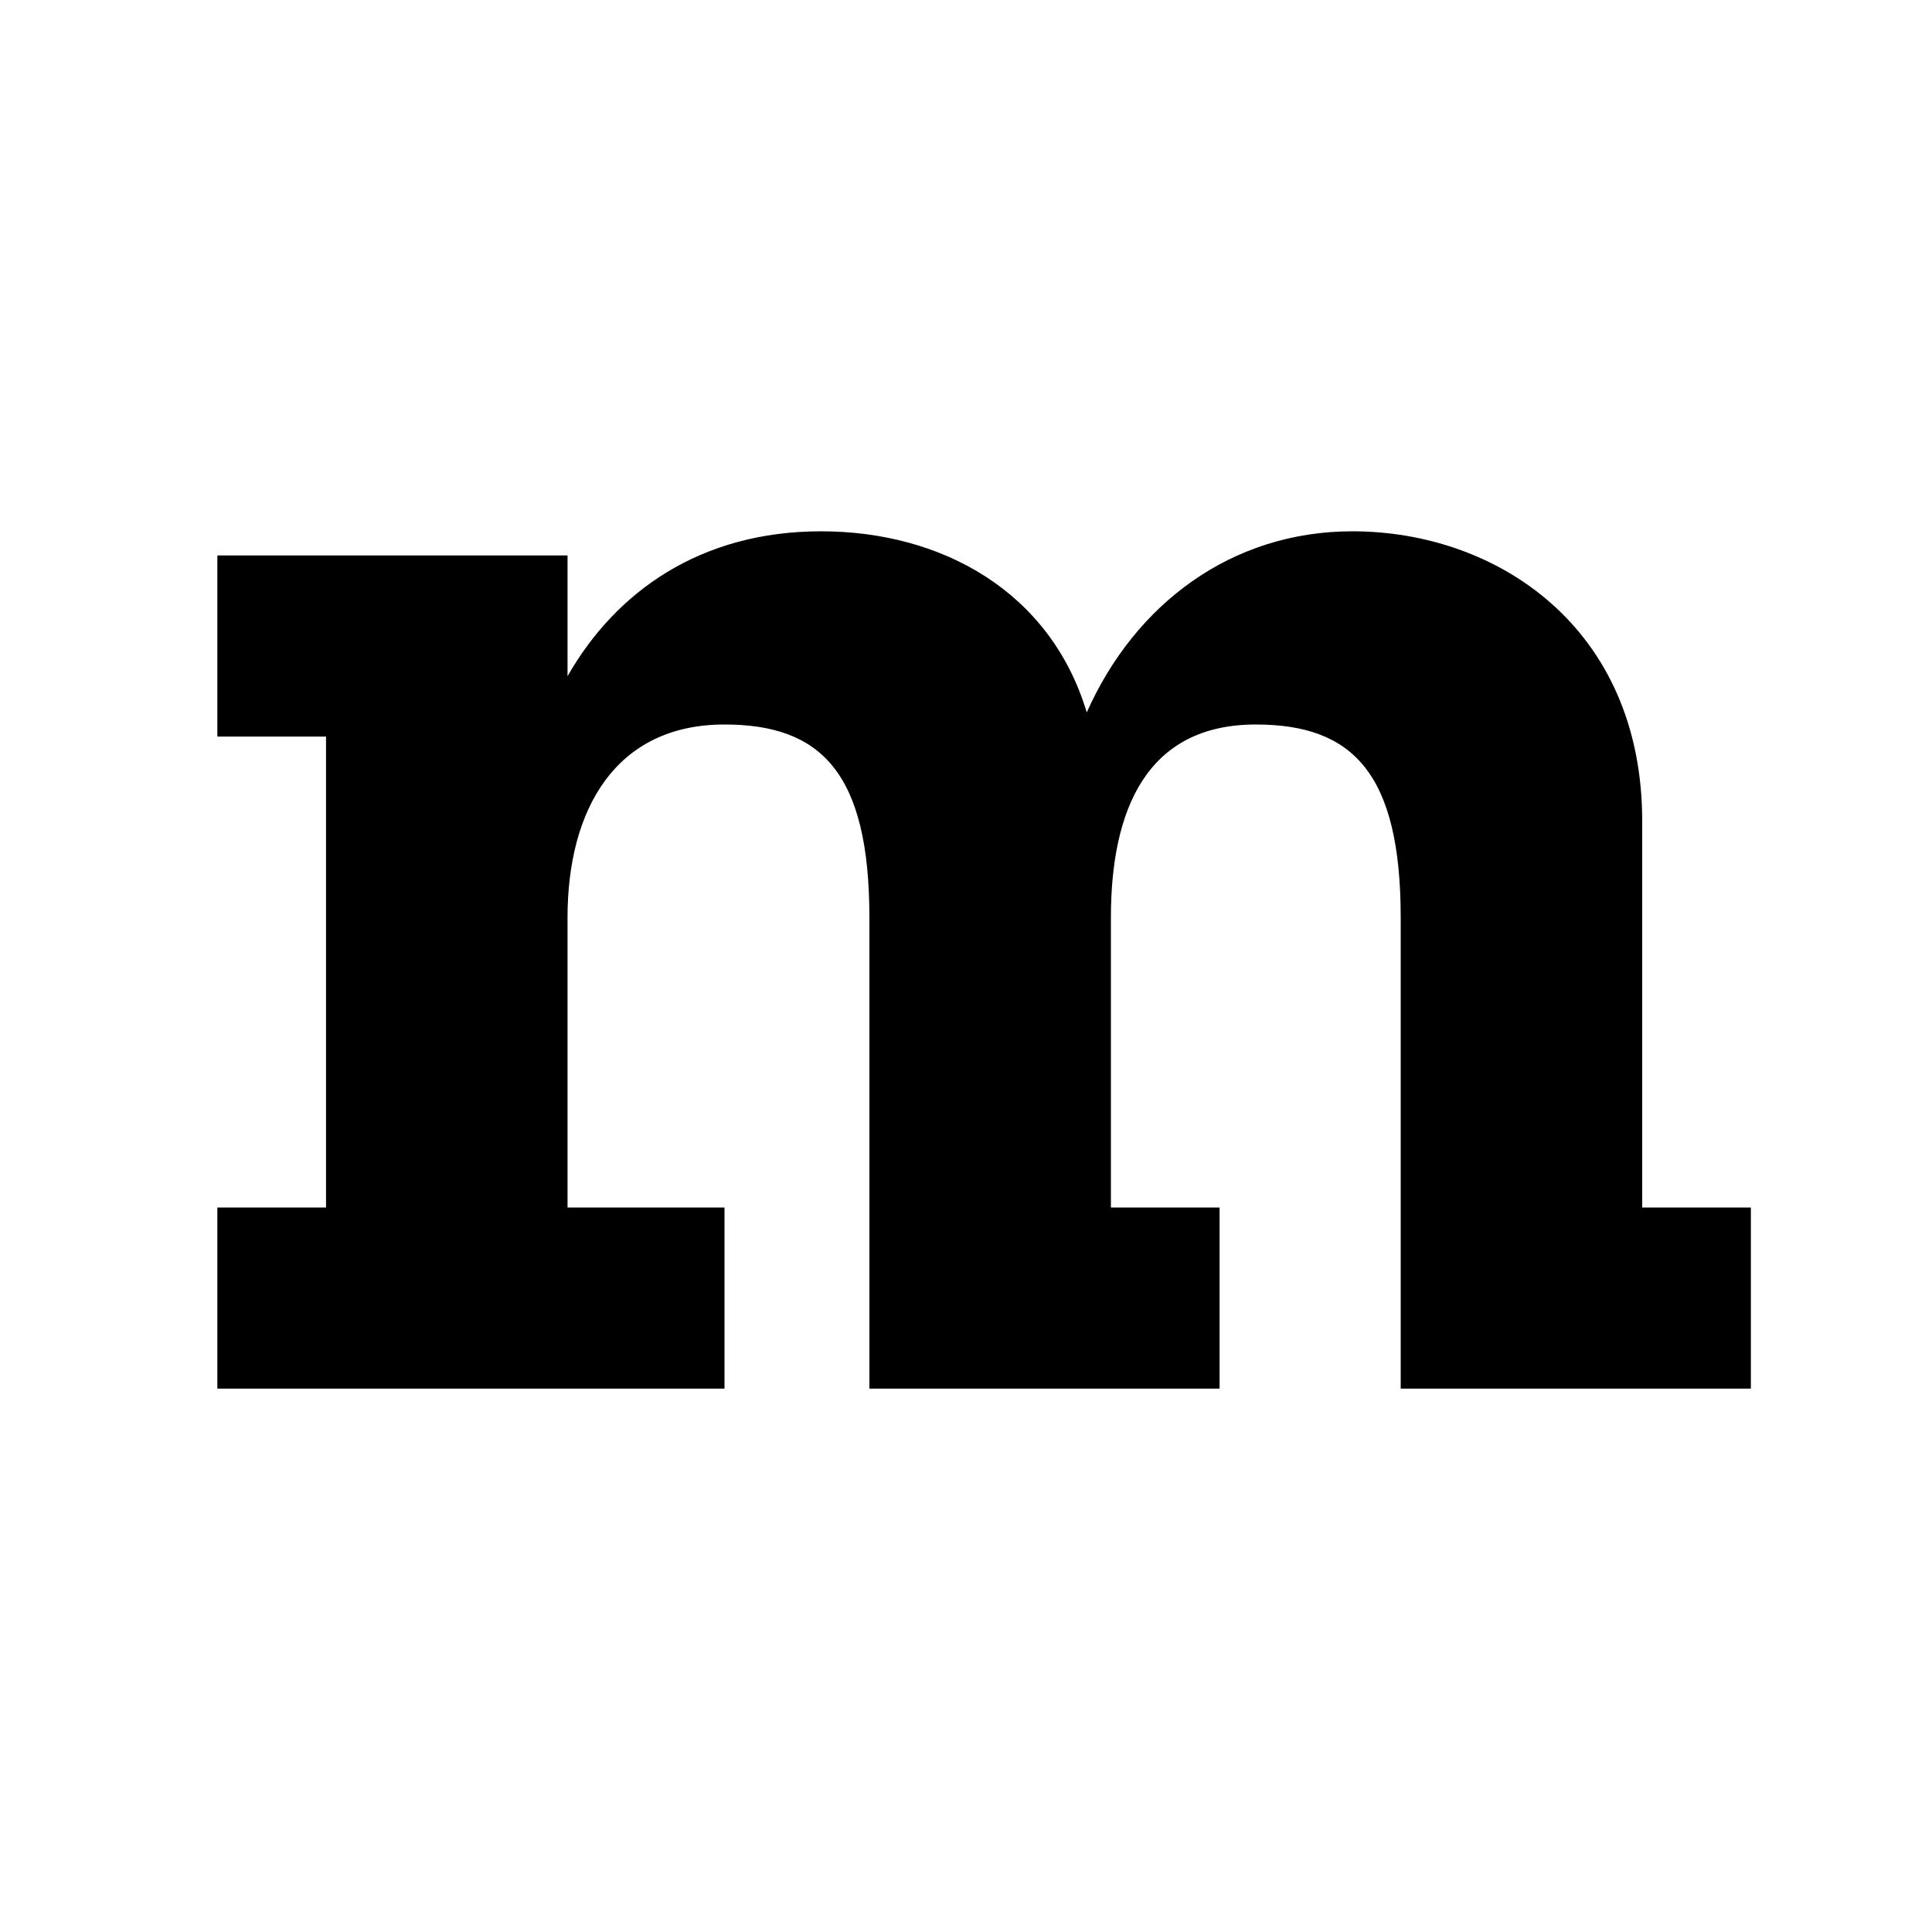 <svg xmlns="http://www.w3.org/2000/svg" width="16px" height="16px" viewBox="0 0 16 16">
  <path fill="#fff" d="M0 0h16v16H0z"/>
  <path fill="#000" d="M13.6 10h.9v1.5h-2.9V7.6c0-1.2-.4-1.6-1.2-1.6-.9 0-1.2.7-1.2 1.6V10h.9v1.5H7.2V7.6C7.2 6.4 6.8 6 6 6c-.9 0-1.3.7-1.3 1.6V10H6v1.5H1.8V10h.9V6.1h-.9V4.6h2.9v1c.4-.7 1.1-1.2 2.1-1.2s1.9.5 2.2 1.5c.4-.9 1.2-1.5 2.2-1.5 1.2 0 2.4.8 2.4 2.4V10z"/>
</svg>
